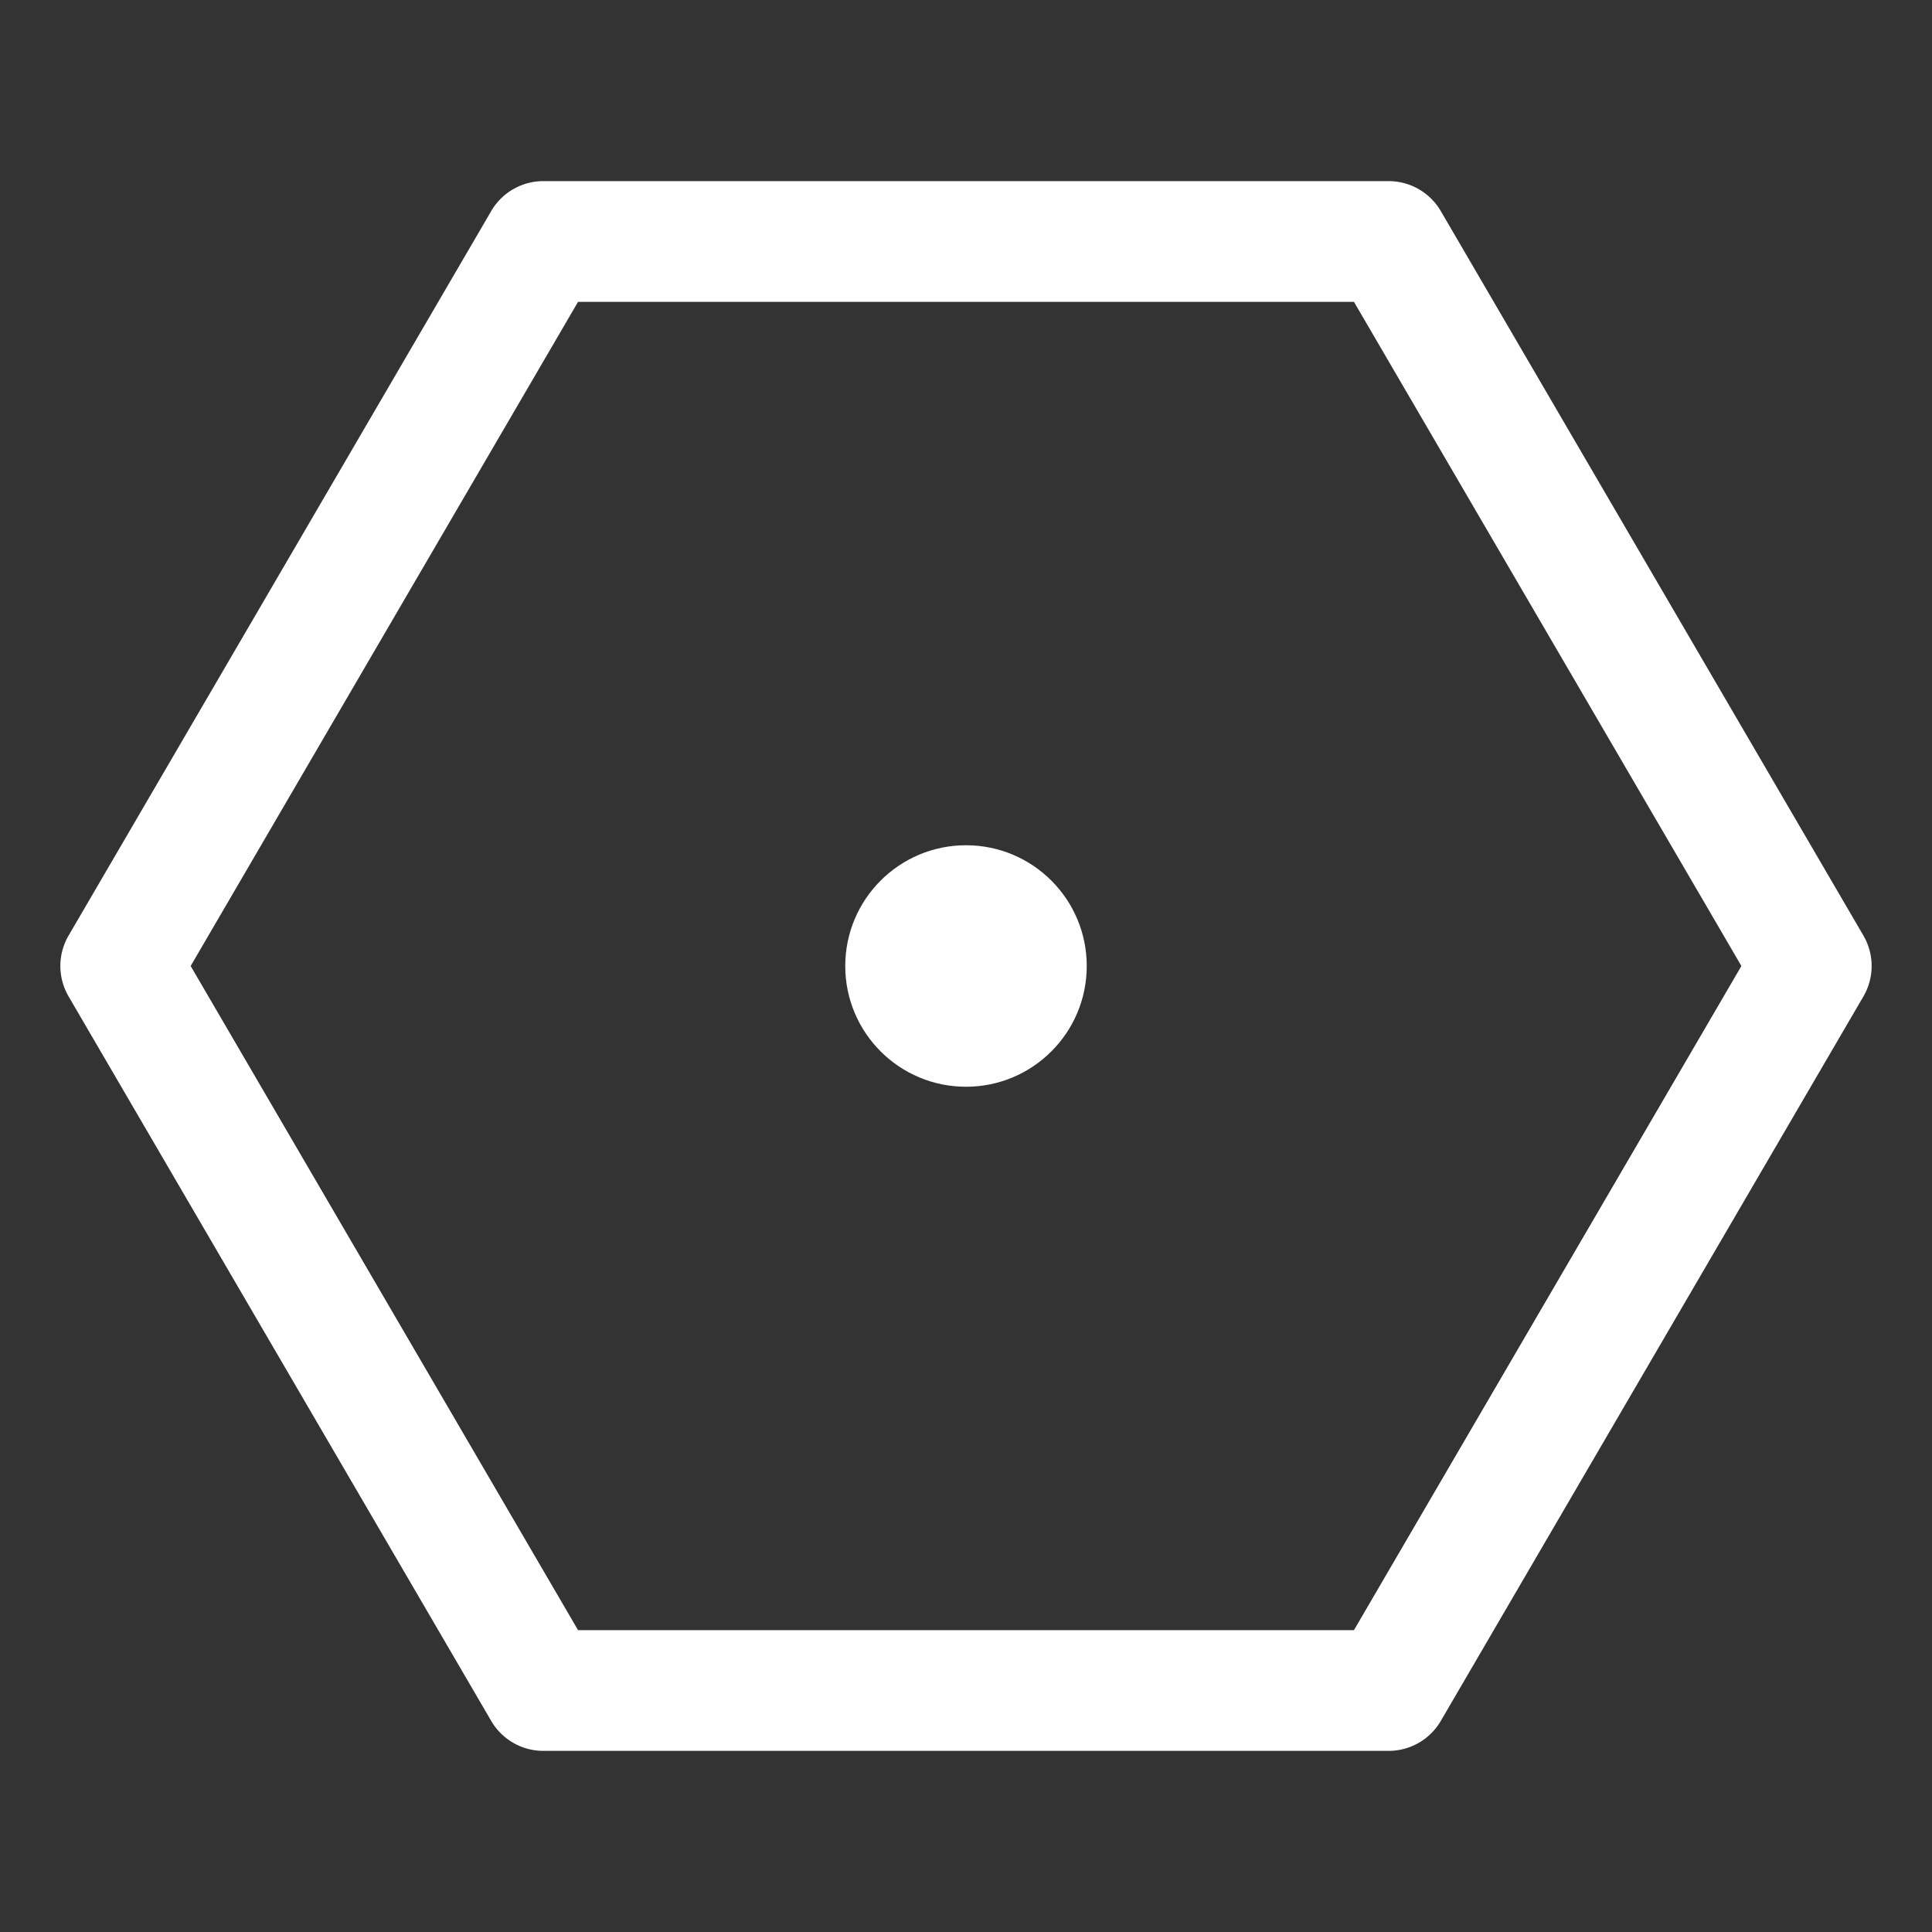 <svg width="30px" height="30px" viewBox="0 0 32 32" id="Layer_1" data-name="Layer 1"
  xmlns="http://www.w3.org/2000/svg" fill="#000000">
  <rect x="0" y="0" width="32" height="32" fill="#333333" stroke="none"/>
  <g>
    <defs>
      <style> .cls-1 { fill: #fff; } .cls-2 { fill: none; } </style>
    </defs>
    <circle fill="#fff" cx="16" cy="16" r="2"></circle>
    <path class="cls-1"
      d="M30.864,15.496l-7-12A1,1,0,0,0,23,3H9a1,1,0,0,0-.864.496l-7,12a1,1,0,0,0,0,1.008l7,12A1,1,0,0,0,9,29H23a1,1,0,0,0,.864-.496l7-12a1,1,0,0,0,0-1.008ZM22.426,27H9.574L3.158,16,9.574,5H22.426l6.417,11Z"
      transform="translate(0 0)"></path>
    <rect id="_Transparent_Rectangle_" data-name="Transparent Rectangle" class="cls-2" width="32"
      height="32" transform="translate(32 32) rotate(-180)"></rect>
  </g>
</svg>